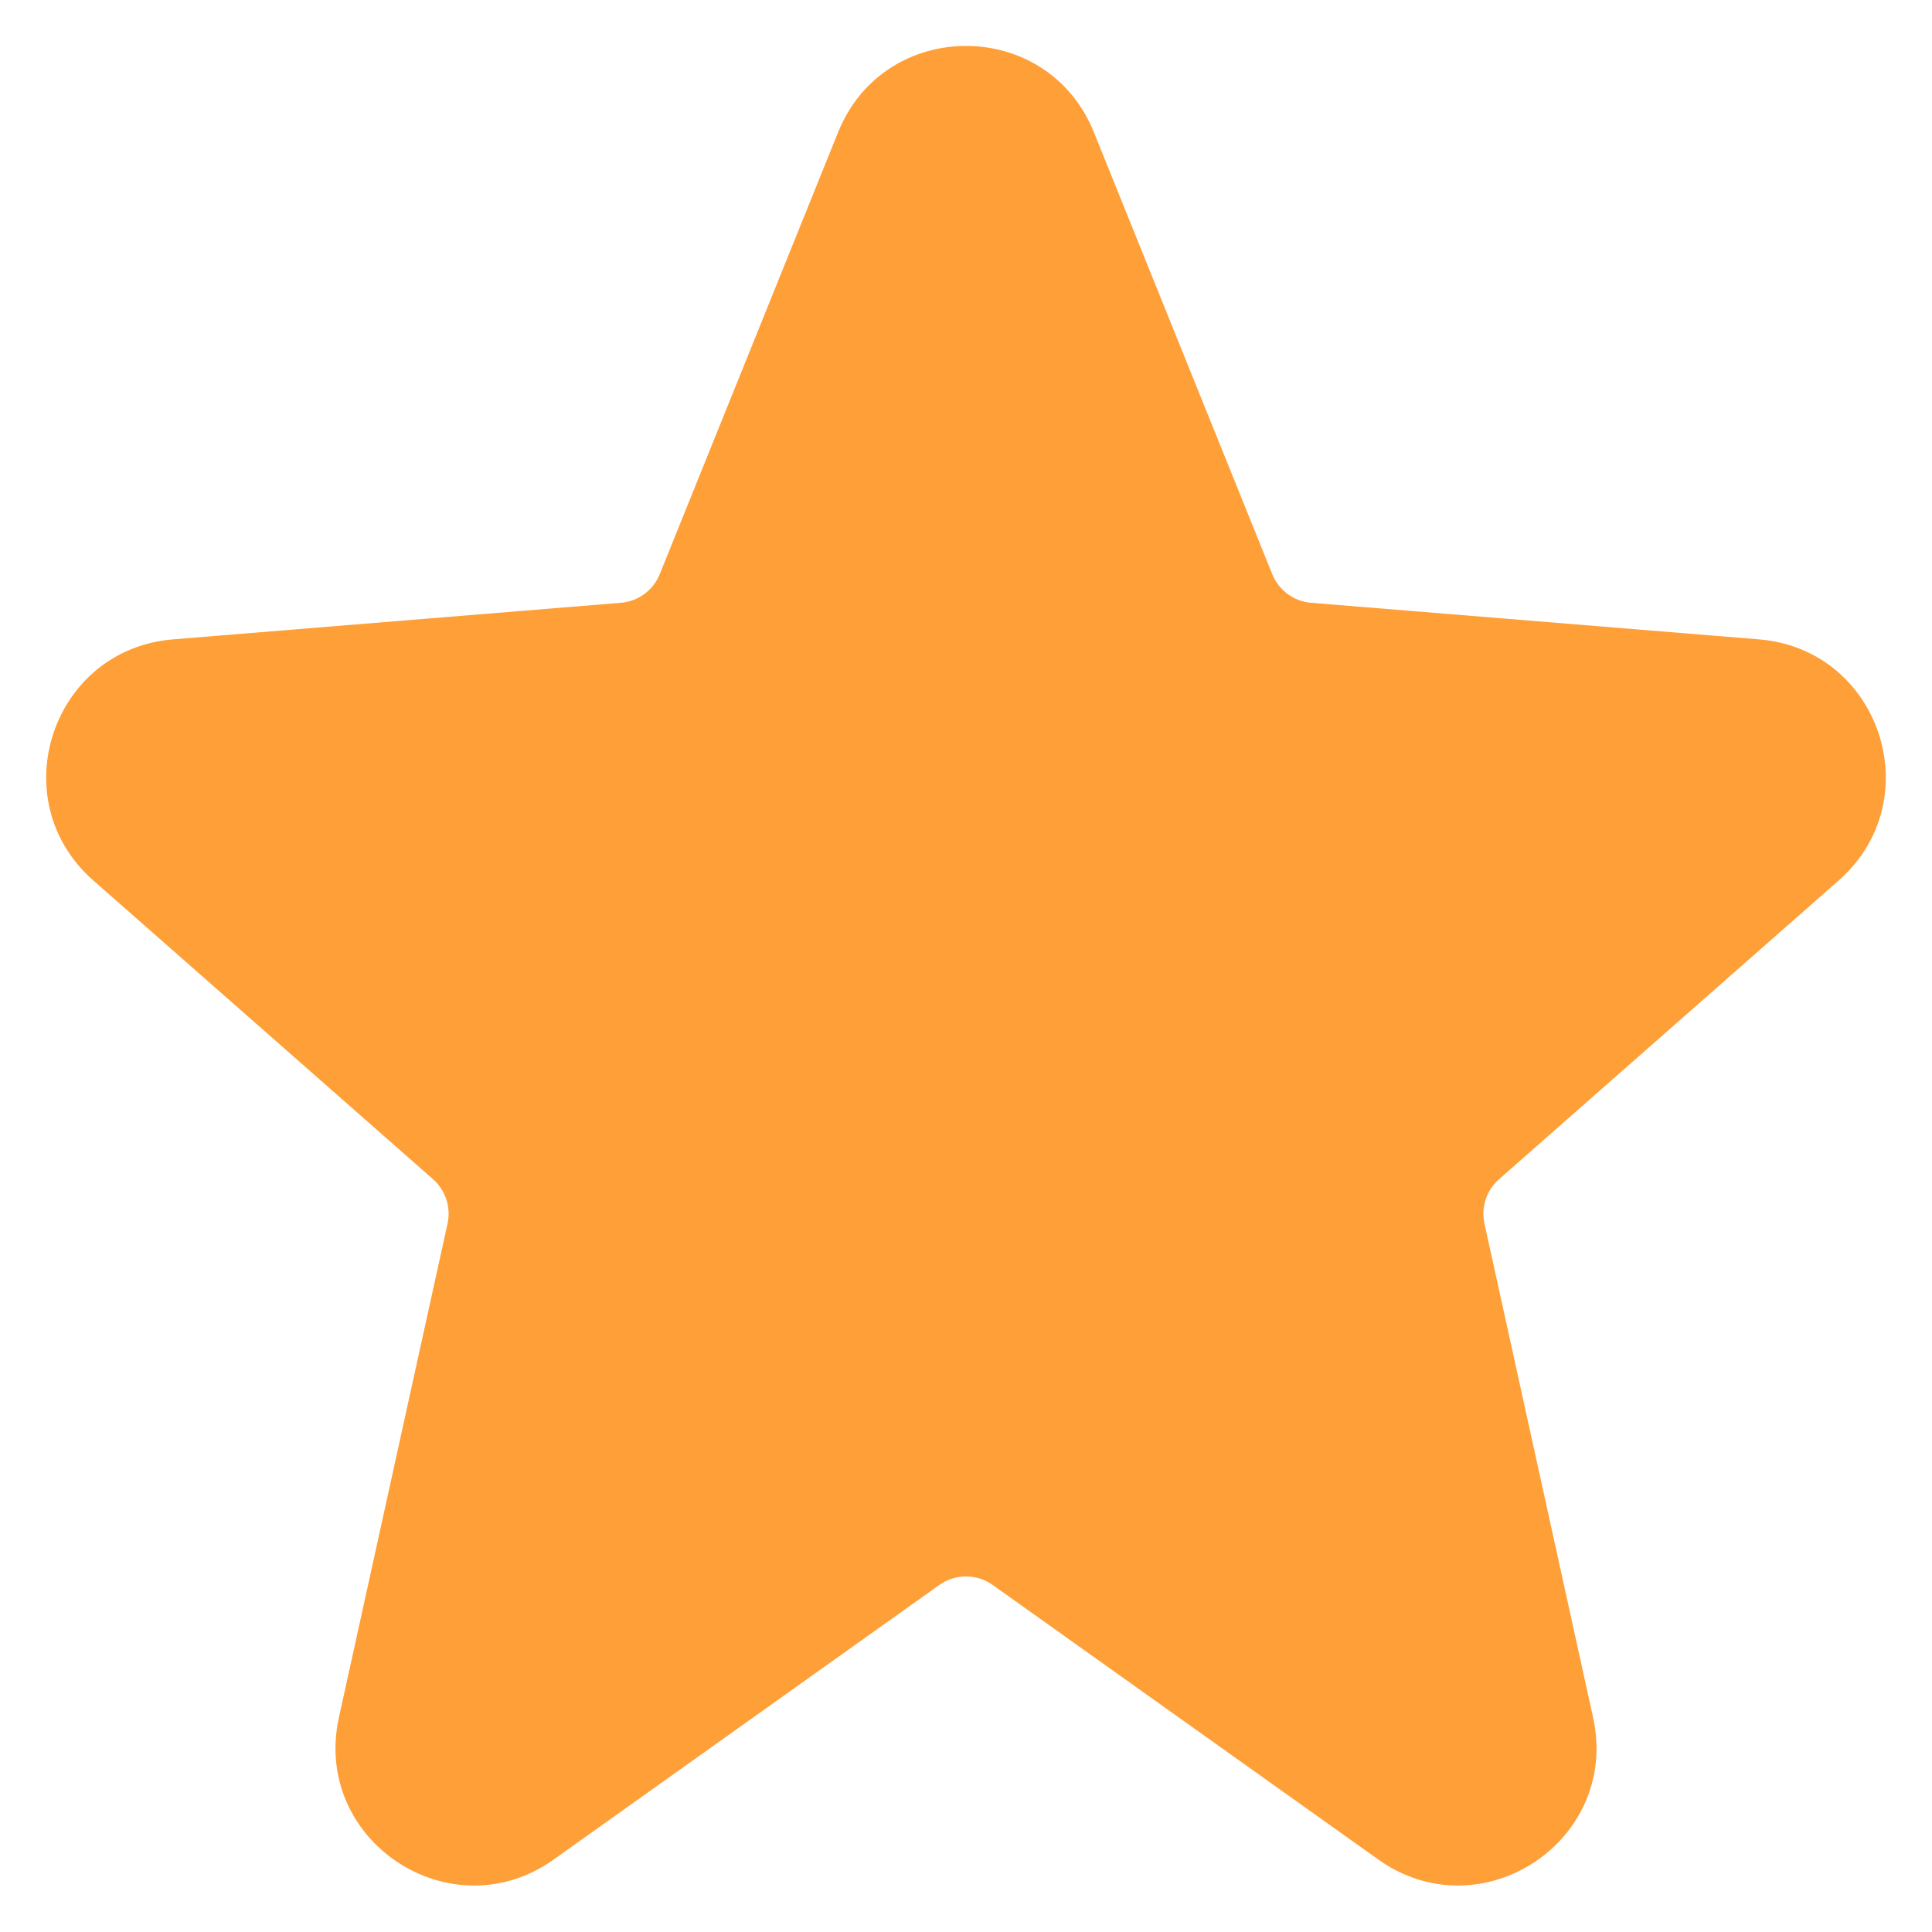 <svg width="14" height="14" viewBox="0 0 14 14" fill="none" xmlns="http://www.w3.org/2000/svg">
<path d="M6.073 0.959C6.409 0.124 7.591 0.124 7.927 0.959L9.219 4.16C9.266 4.277 9.375 4.358 9.501 4.368L12.745 4.633C13.625 4.704 13.987 5.797 13.324 6.38L10.863 8.545C10.771 8.625 10.731 8.749 10.757 8.867L11.544 12.445C11.741 13.339 10.733 14.005 9.988 13.475L7.193 11.485C7.078 11.403 6.922 11.403 6.807 11.485L4.012 13.475C3.267 14.005 2.259 13.339 2.456 12.445L3.243 8.867C3.269 8.749 3.229 8.625 3.138 8.545L0.676 6.38C0.013 5.797 0.375 4.704 1.255 4.633L4.499 4.368C4.625 4.358 4.734 4.277 4.781 4.16L6.073 0.959Z" fill="#FF9F38"/>
</svg>
